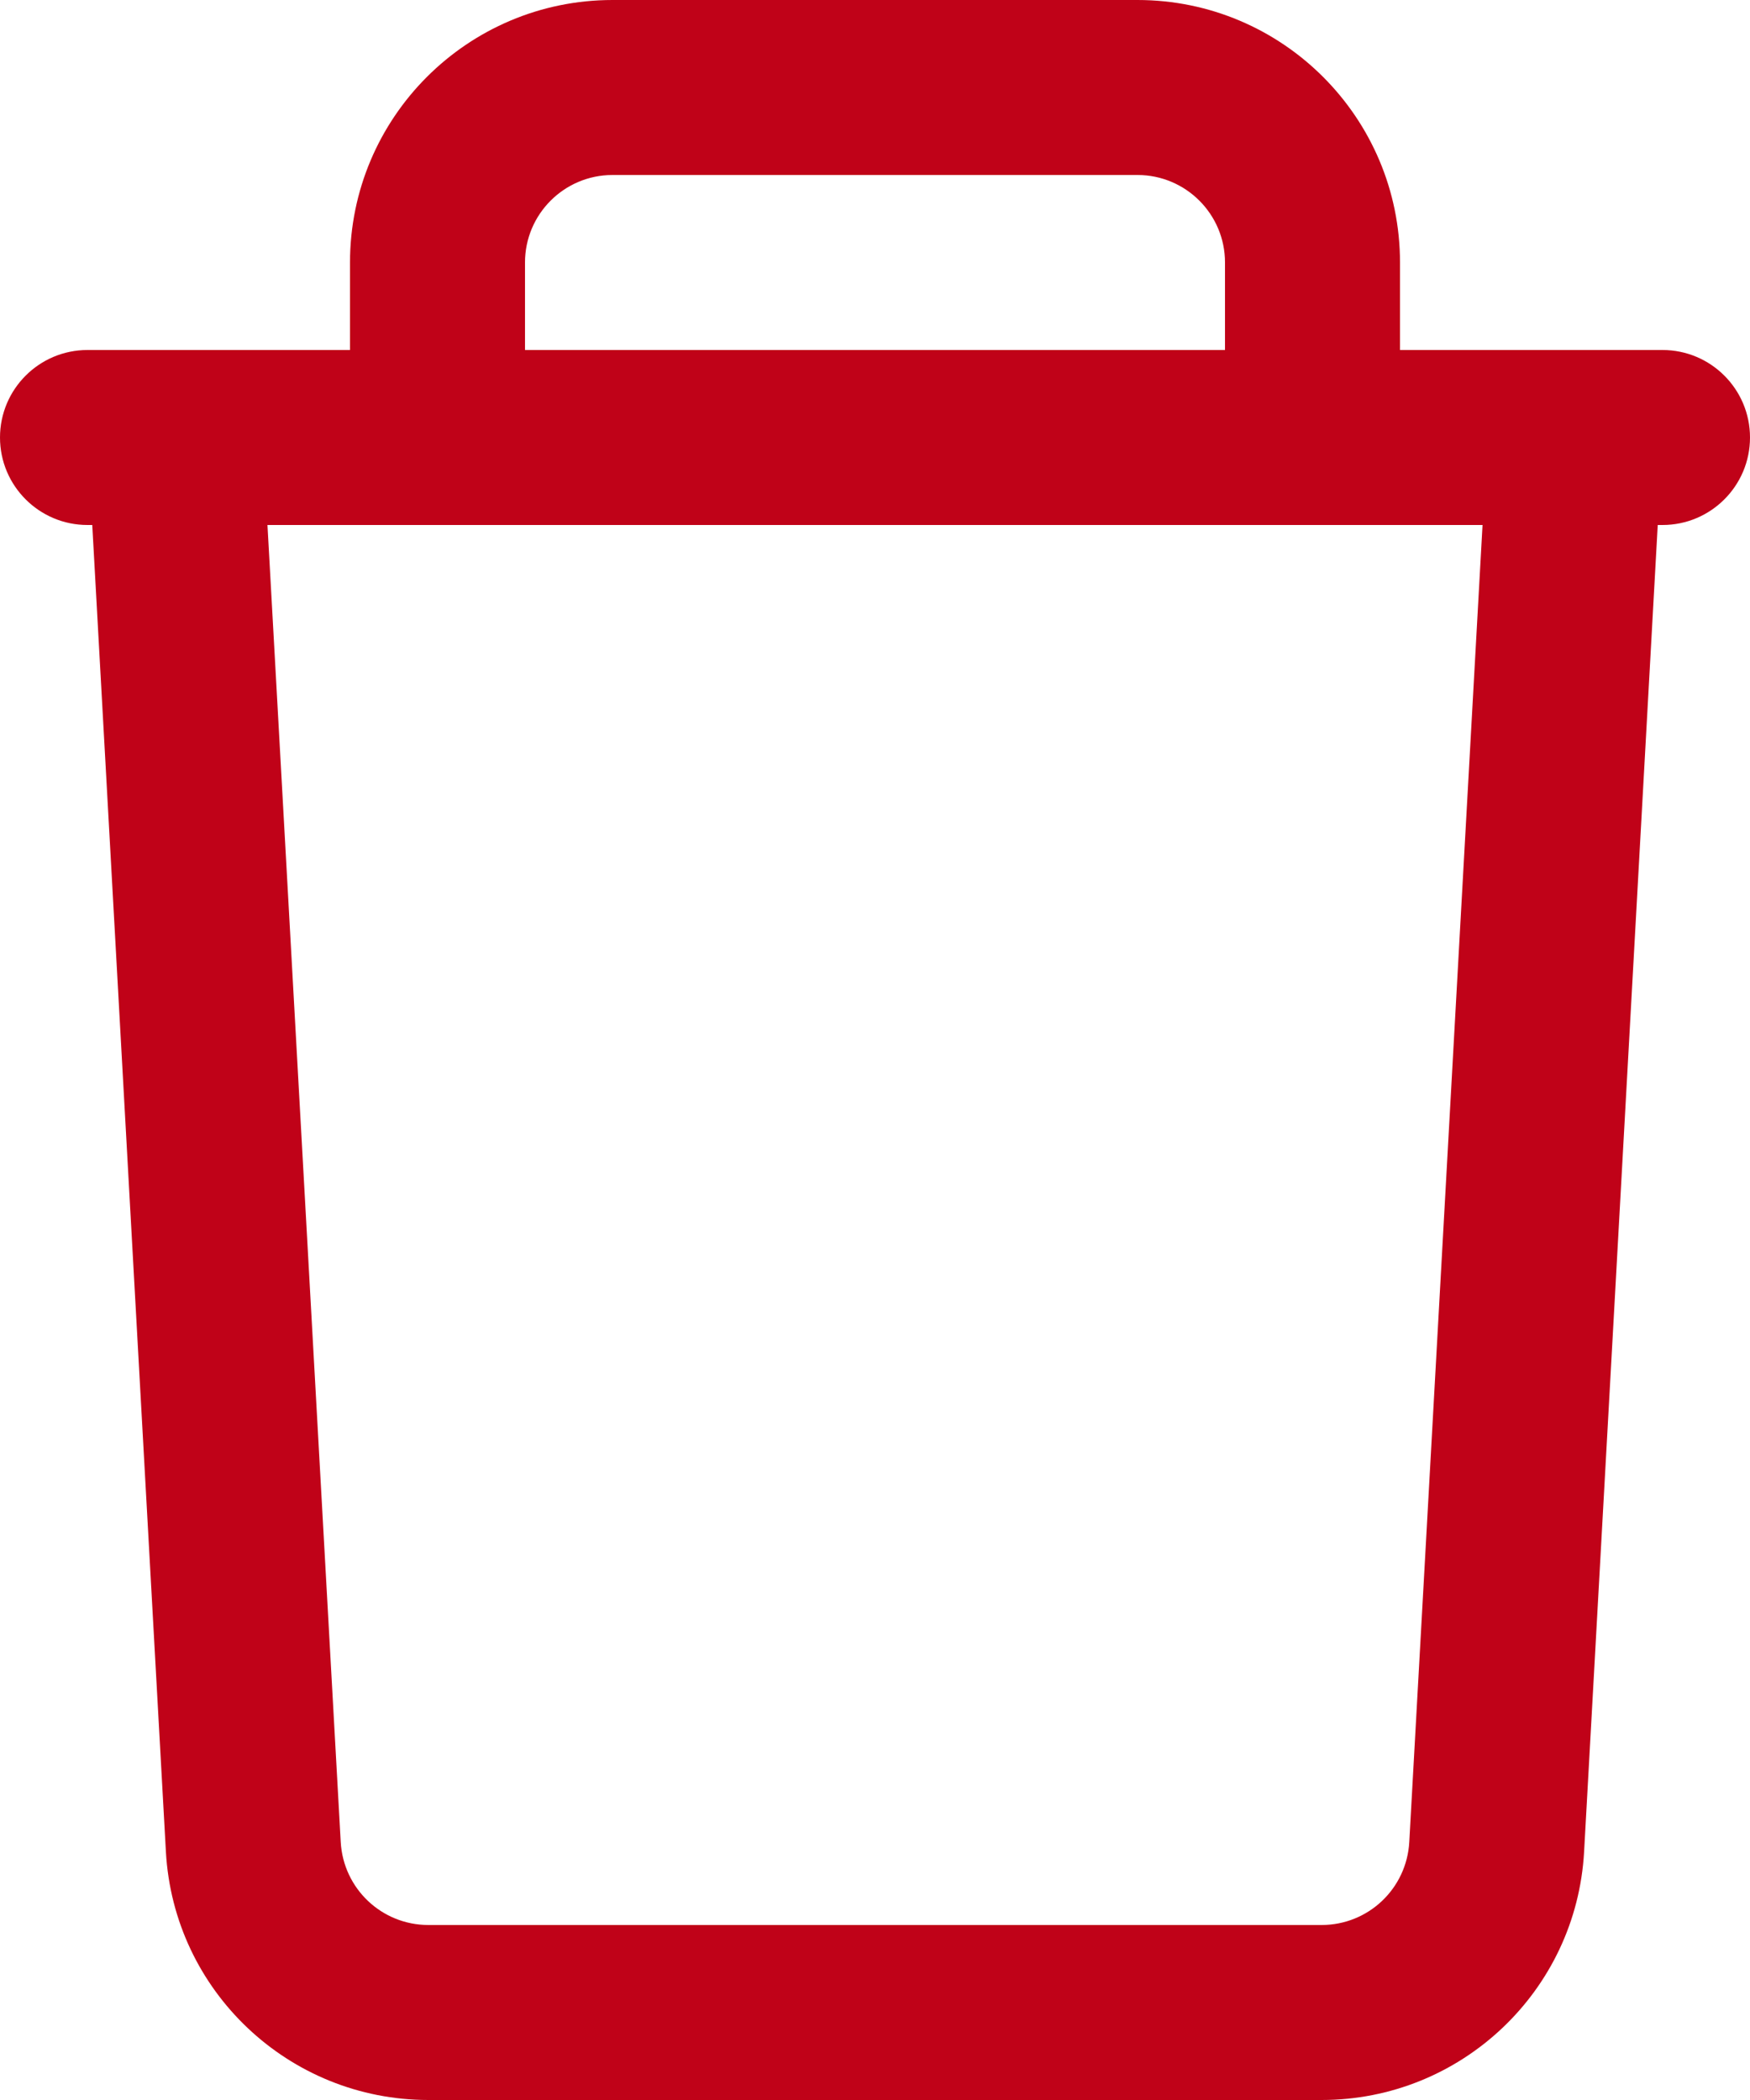 <svg width="10" height="12" viewBox="0 0 10 12" fill="none" xmlns="http://www.w3.org/2000/svg">
<path fill-rule="evenodd" clip-rule="evenodd" d="M0.972 2.001C1.248 1.985 1.484 2.197 1.499 2.472L1.947 10.526L1.448 10.553L1.947 10.526C1.962 10.792 2.181 11 2.448 11H7.552C7.819 11 8.038 10.792 8.053 10.526L8.551 10.553L8.053 10.526L8.501 2.472C8.516 2.197 8.752 1.985 9.028 2.001C9.303 2.016 9.515 2.252 9.499 2.528L9.052 10.581C9.008 11.377 8.349 12 7.552 12H2.448C1.651 12 0.992 11.377 0.948 10.581L0.501 2.528C0.485 2.252 0.697 2.016 0.972 2.001Z" fill="#C00218"/>
<path fill-rule="evenodd" clip-rule="evenodd" d="M2 1.5C2 0.672 2.672 0 3.5 0H6.5C7.328 0 8 0.672 8 1.5V2.5C8 2.776 7.776 3 7.5 3H2.5C2.224 3 2 2.776 2 2.5V1.5ZM3.5 1C3.224 1 3 1.224 3 1.5V2H7V1.5C7 1.224 6.776 1 6.5 1H3.5Z" fill="#C00218"/>
<path fill-rule="evenodd" clip-rule="evenodd" d="M0 2.5C0 2.224 0.224 2 0.5 2H9.5C9.776 2 10 2.224 10 2.5C10 2.776 9.776 3 9.5 3H0.5C0.224 3 0 2.776 0 2.5Z" fill="#C00218"/>
</svg>
